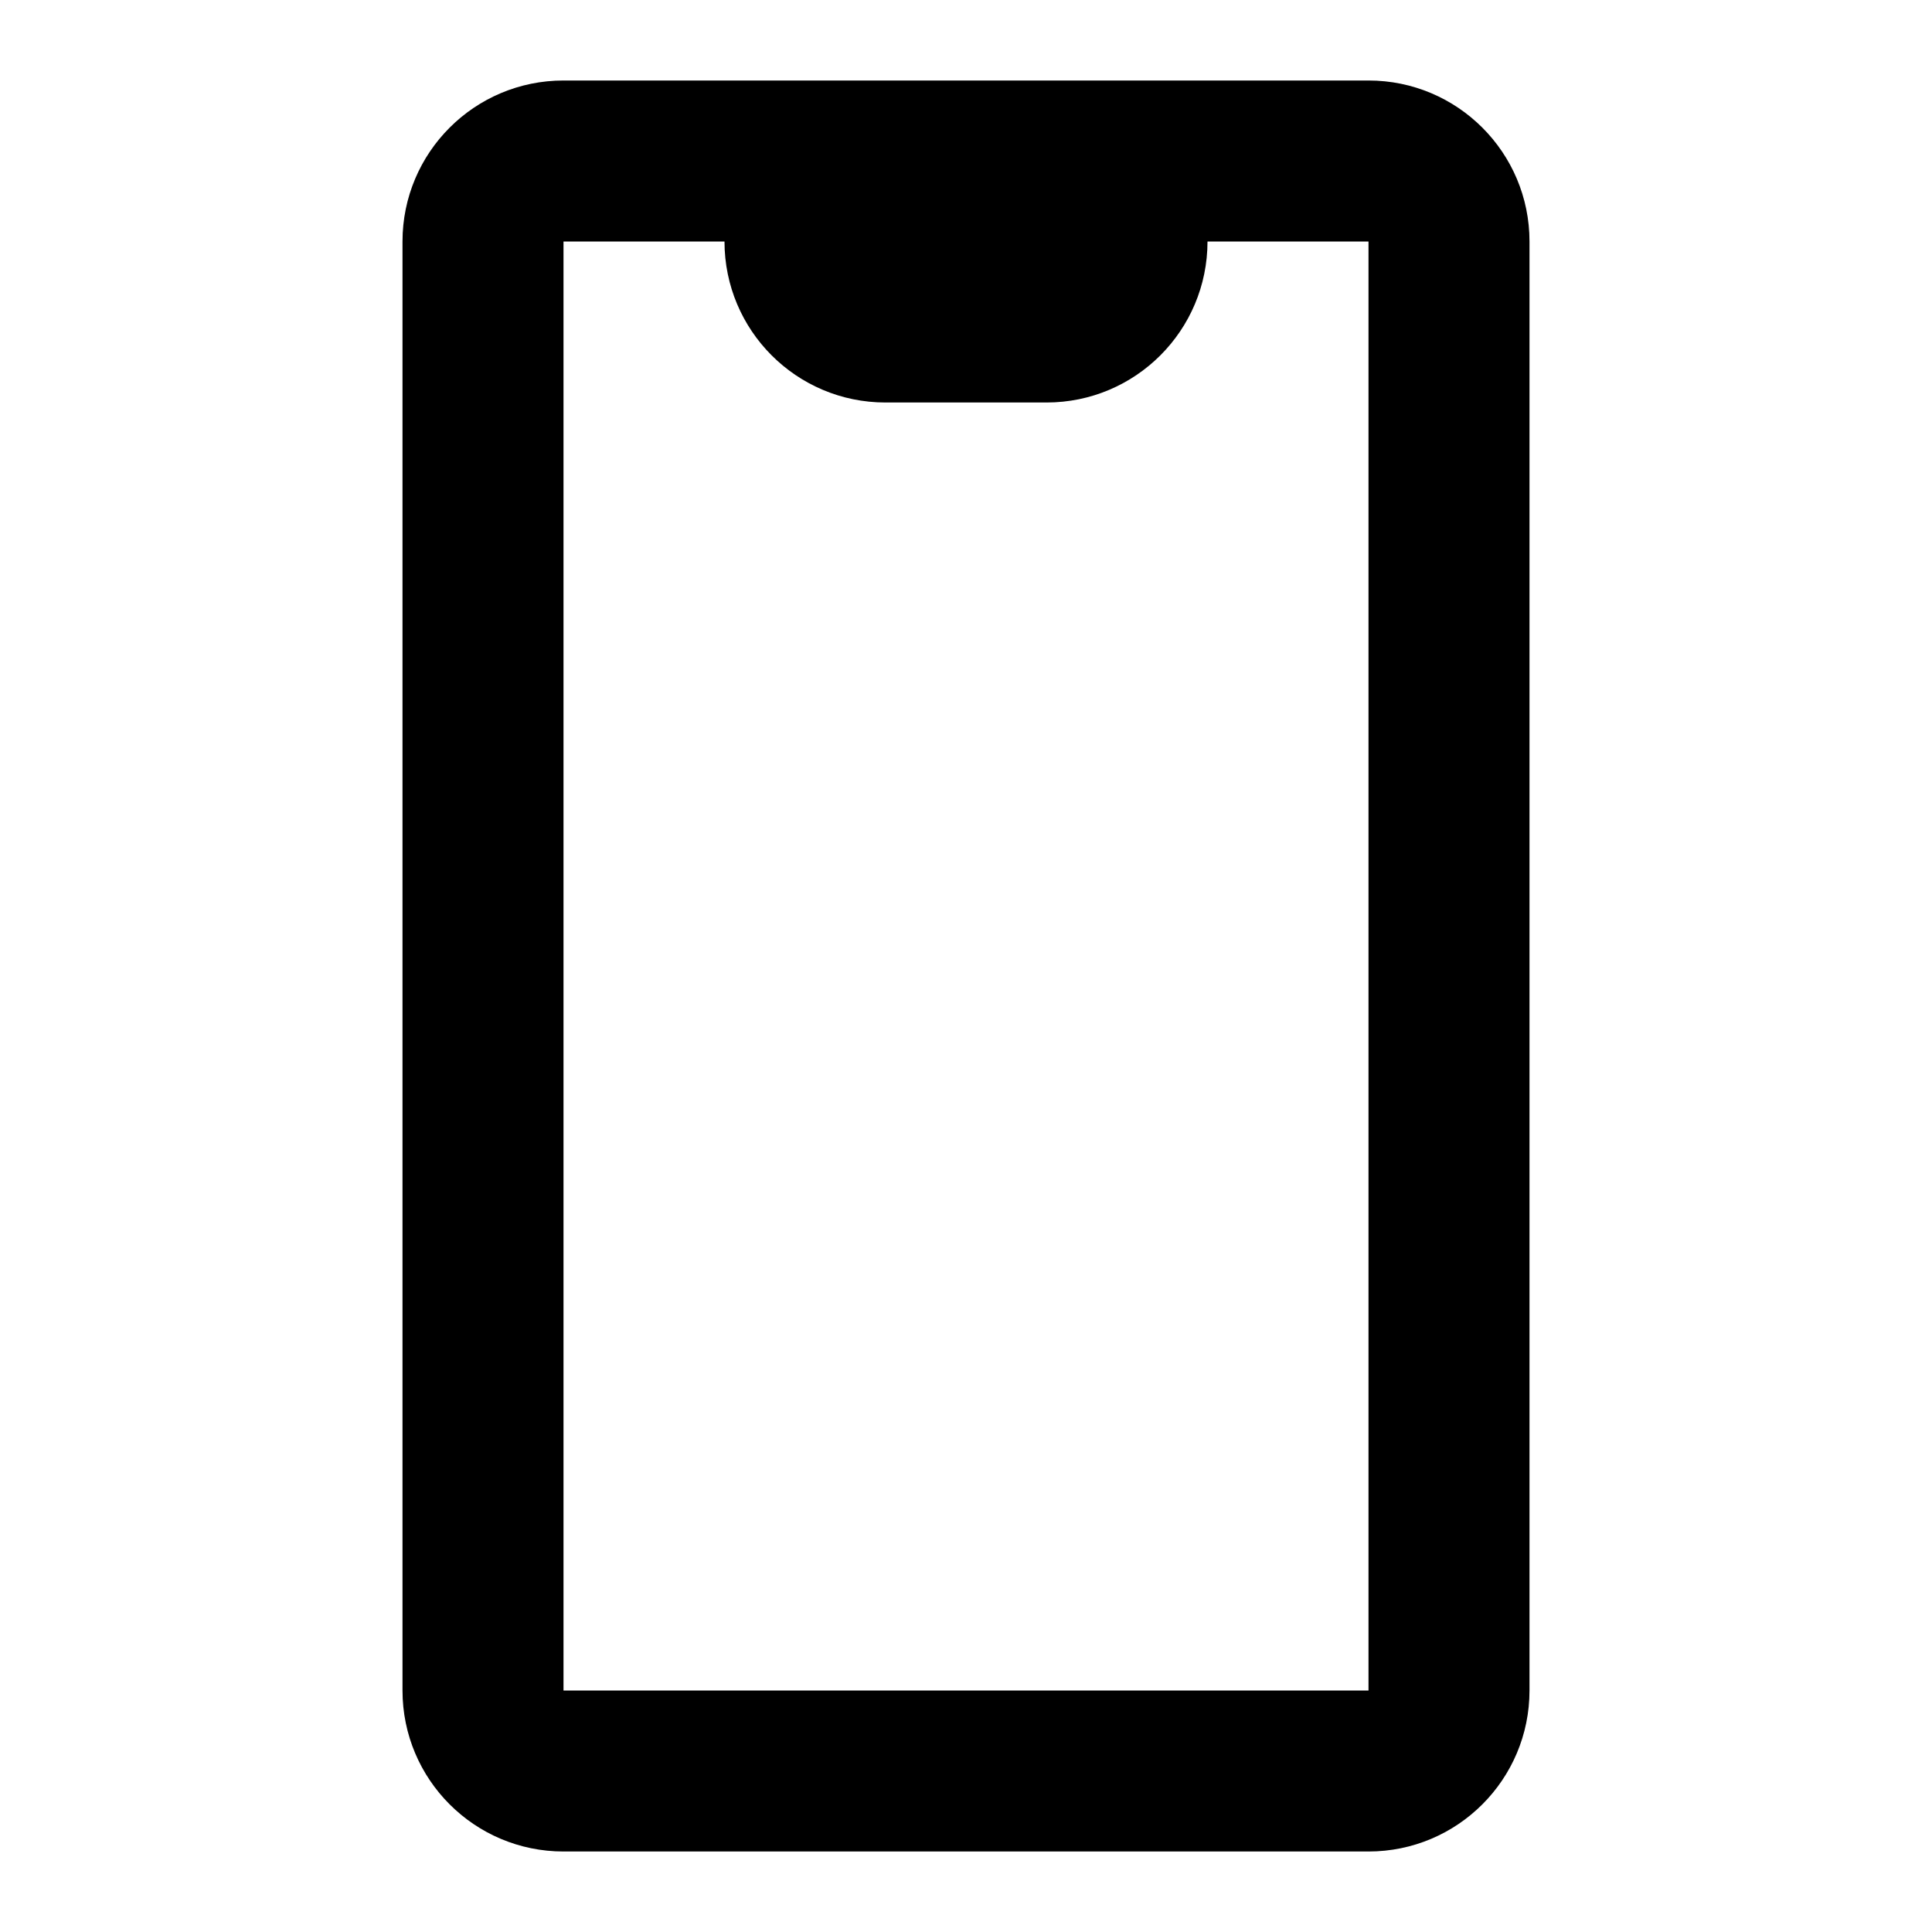 <svg width="24" height="24" viewBox="0 0 24 24" fill="none" xmlns="http://www.w3.org/2000/svg">
<path fill-rule="evenodd" clip-rule="evenodd" d="M5 3C5 1.895 5.895 1 7 1H17C18.105 1 19 1.895 19 3V21C19 22.105 18.105 23 17 23H7C5.895 23 5 22.105 5 21V3ZM15 3H17V21H7L7 3H9C9 4.105 9.895 5 11 5H13C14.105 5 15 4.105 15 3Z" fill="black"/>
</svg>
